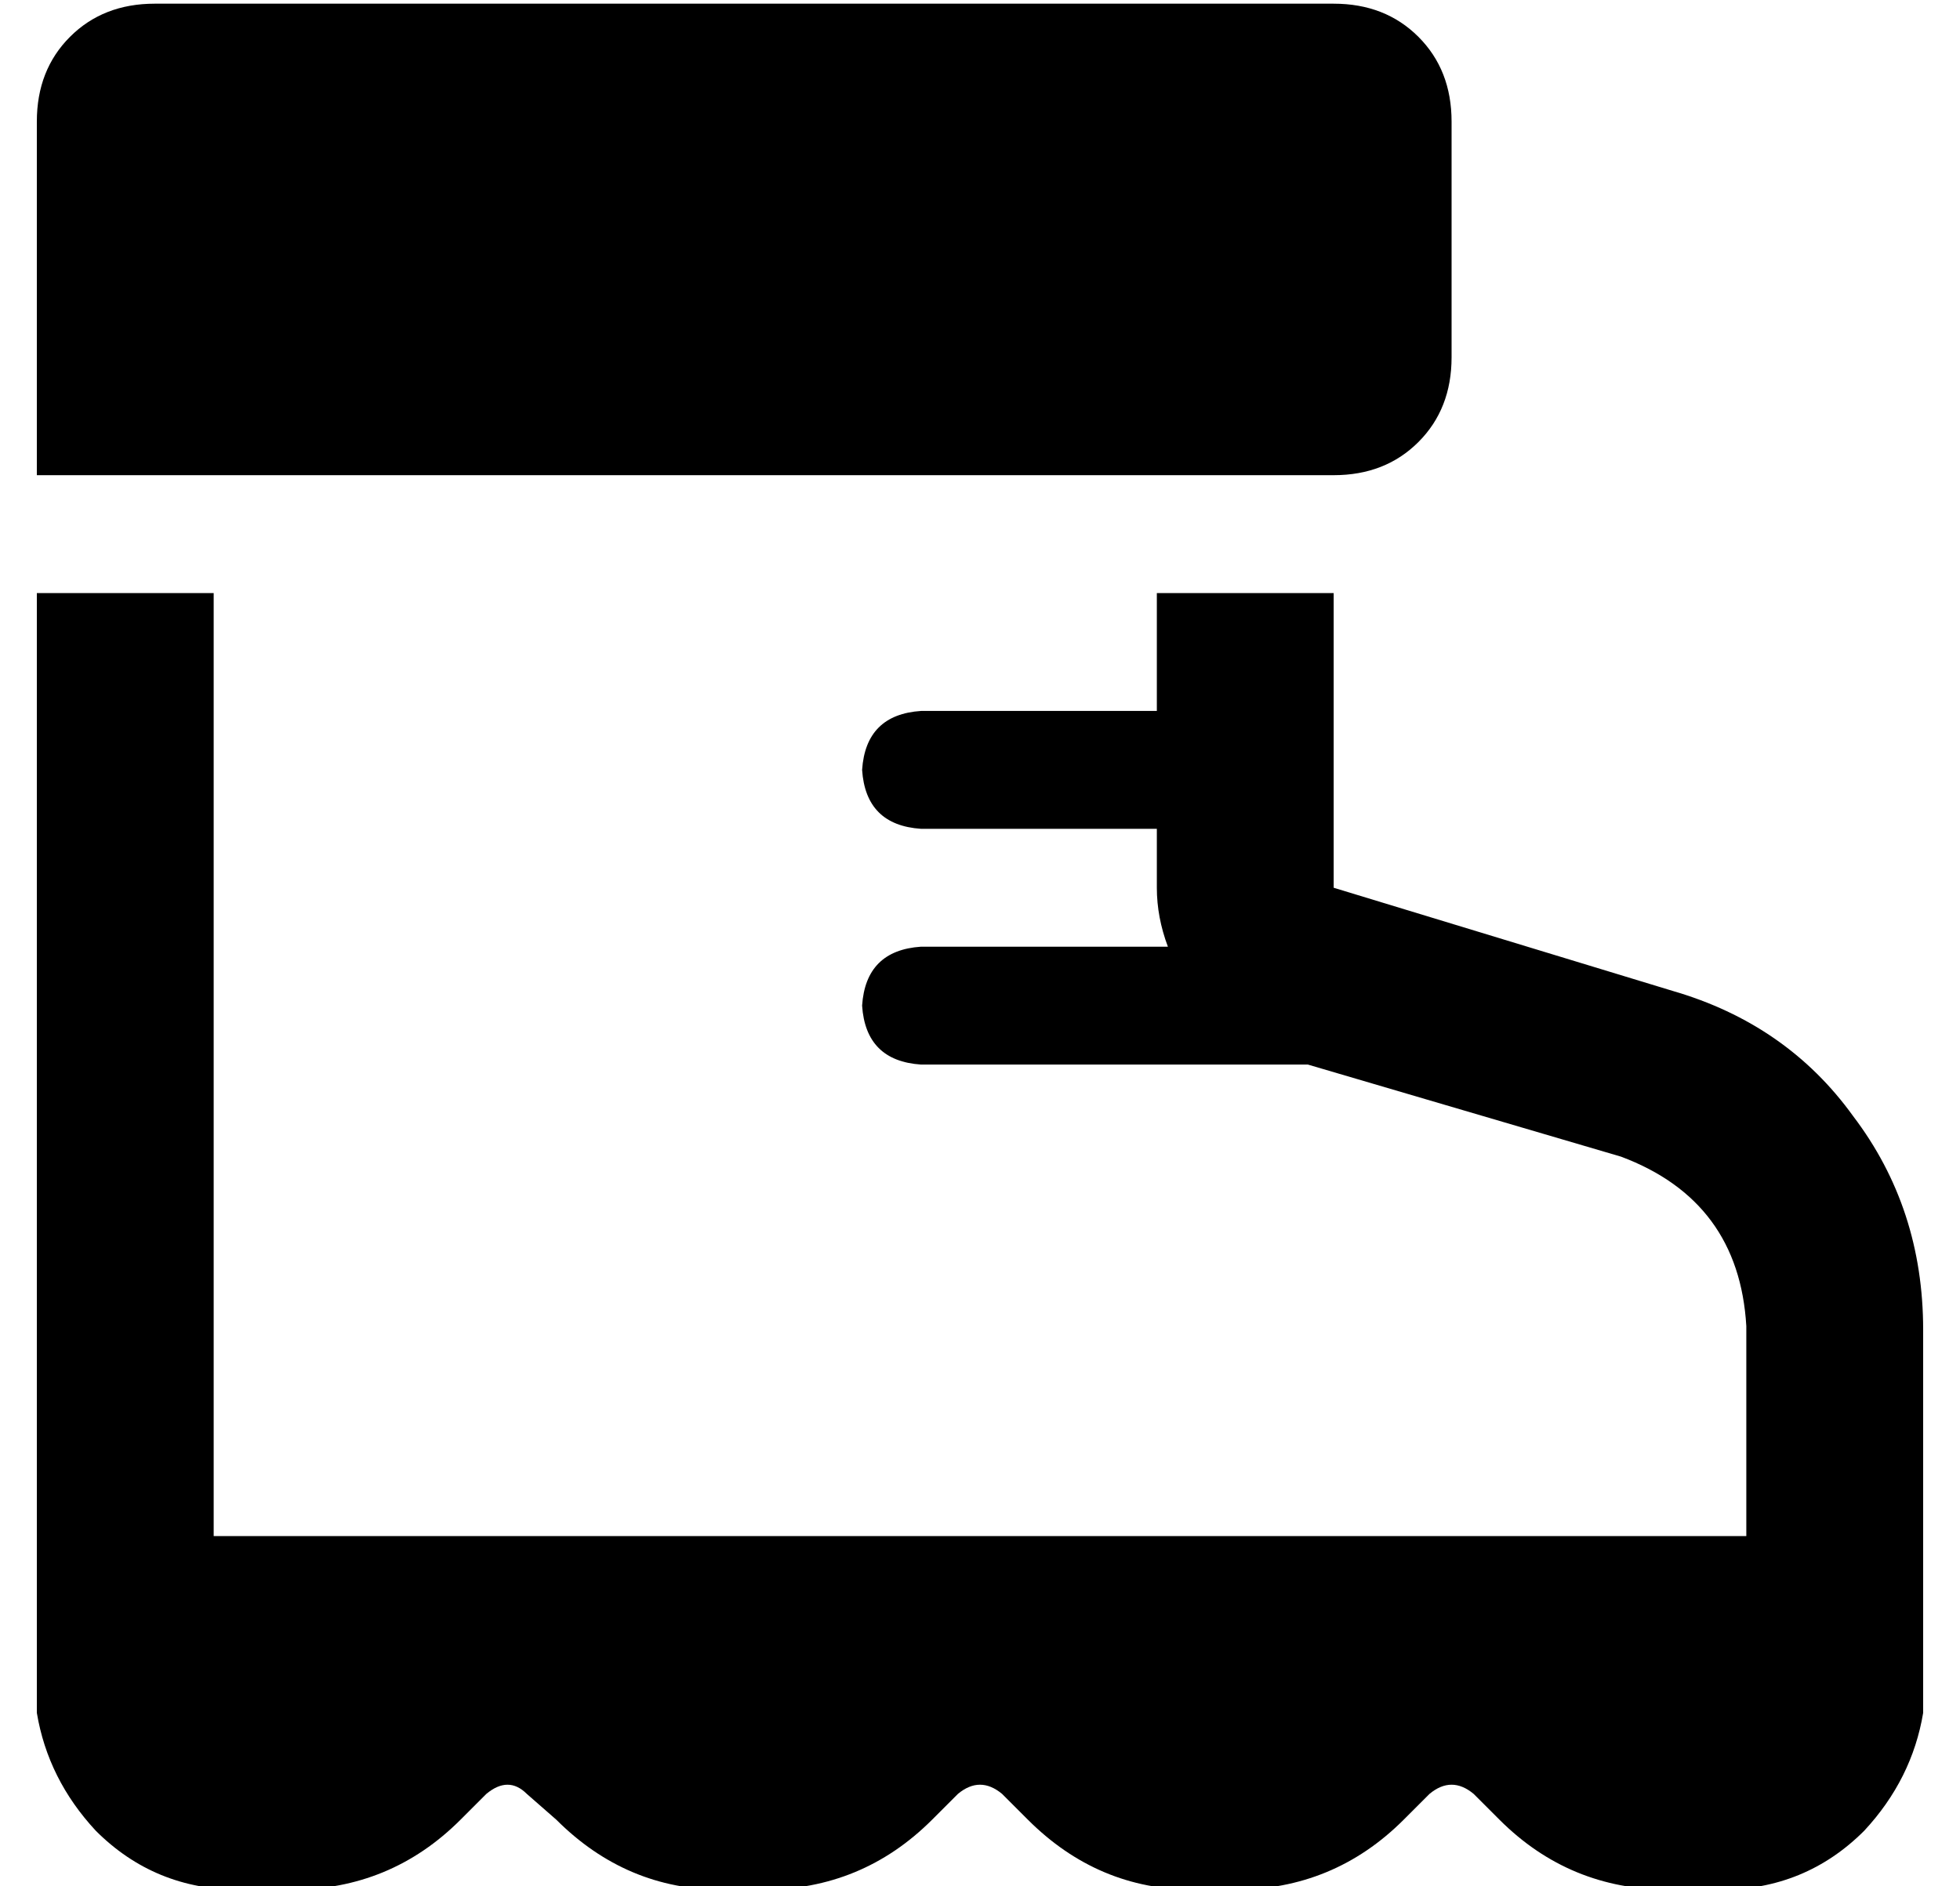 <?xml version="1.0" standalone="no"?>
<!DOCTYPE svg PUBLIC "-//W3C//DTD SVG 1.1//EN" "http://www.w3.org/Graphics/SVG/1.1/DTD/svg11.dtd" >
<svg xmlns="http://www.w3.org/2000/svg" xmlns:xlink="http://www.w3.org/1999/xlink" version="1.1" viewBox="-10 -40 532 512">
   <path fill="currentColor"
d="M32 -39h320h-320h320q14 0 23 9t9 23v64v0q0 14 -9 23t-23 9h-352v0v-96v0q0 -14 9 -23t23 -9v0zM0 425v-7v7v-7v-9v0v-32v0v-256v0h48v0v256v0h416v0v-57v0q-2 -34 -34 -46l-85 -25v0h-105v0q-15 -1 -16 -16q1 -15 16 -16h67v0q-3 -8 -3 -16v-16v0h-64v0q-15 -1 -16 -16
q1 -15 16 -16h64v0v-32v0h48v0v80v0l92 28v0q31 9 49 34q19 25 19 58v56v0v32v0v9v0v7v0v0v0q-3 18 -16 32q-16 16 -39 16h-14v0q-27 0 -46 -19l-7 -7v0q-6 -5 -12 0l-7 7v0q-19 19 -46 19h-11v0q-26 0 -45 -19l-7 -7v0q-6 -5 -12 0l-7 7v0q-19 19 -46 19h-11v0
q-26 0 -45 -19l-8 -7v0q-5 -5 -11 0l-7 7v0q-19 19 -46 19h-14v0q-23 0 -39 -16q-13 -14 -16 -32v0v0z" />
</svg>
